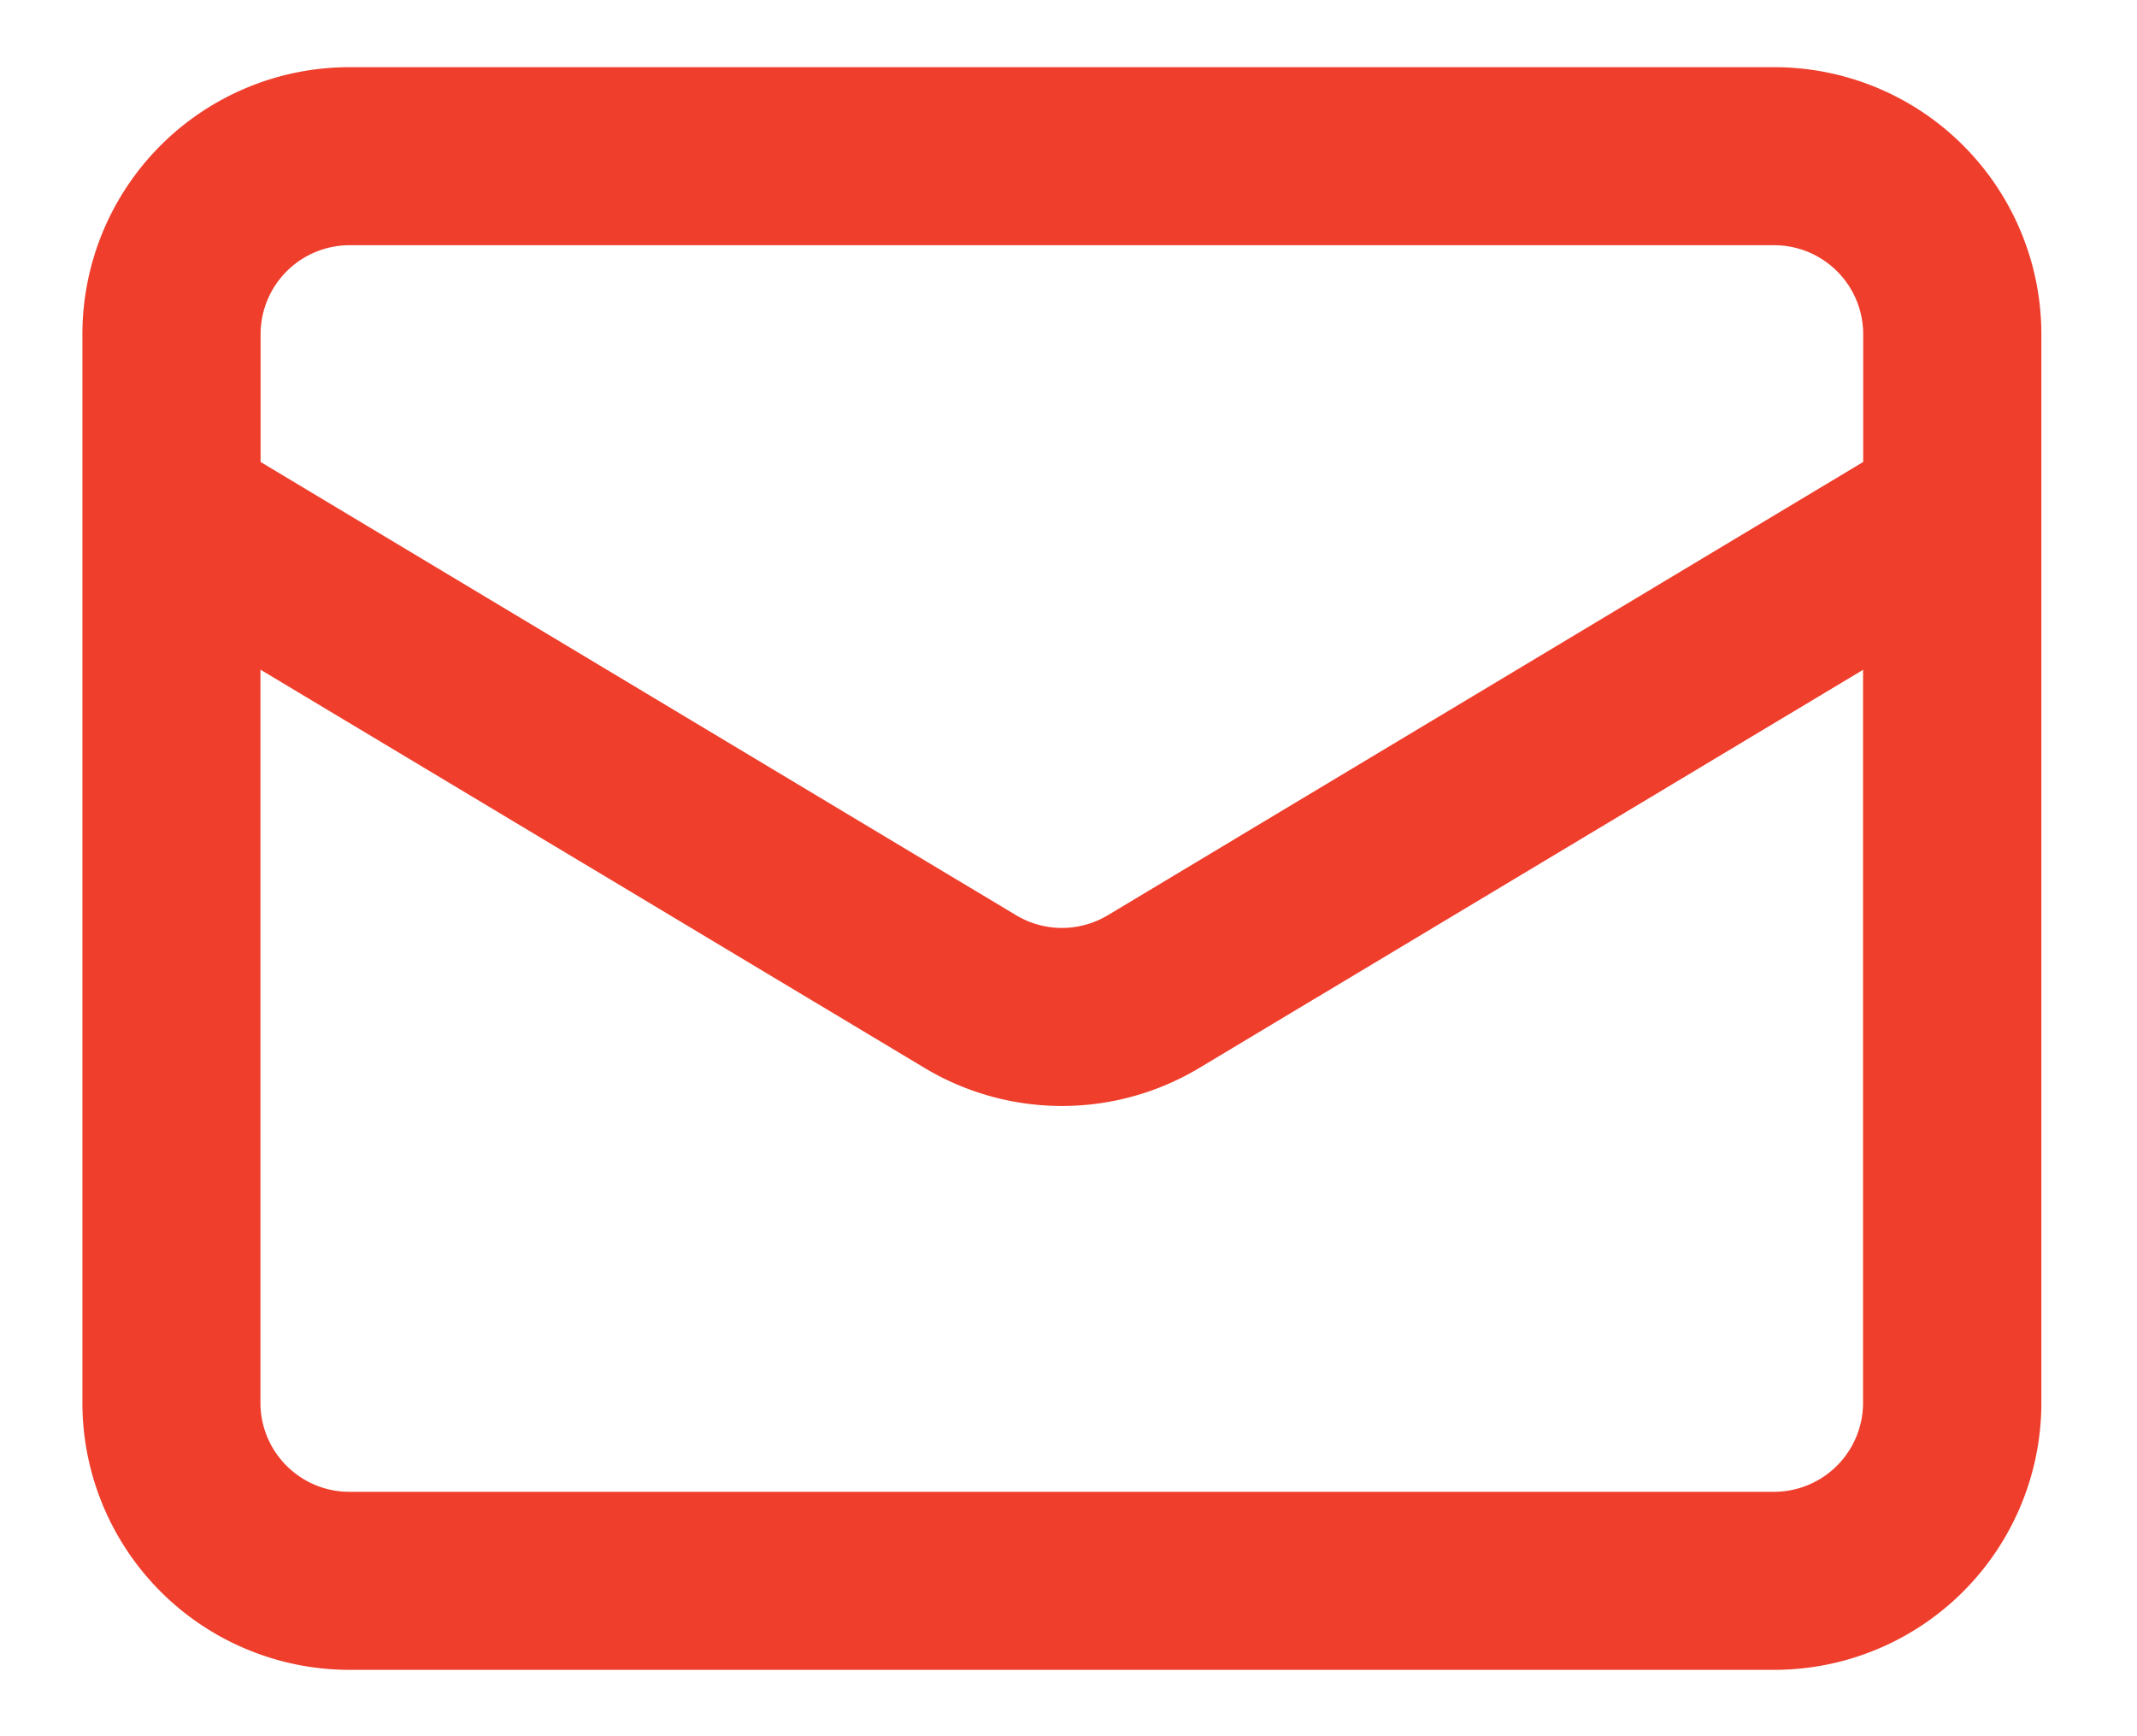 <svg xmlns="http://www.w3.org/2000/svg" width="16" height="13" fill="none"><path fill="#EF3E2C" fill-rule="evenodd" d="M.617 2.503a2 2 0 0 1 2-2h10.667a2 2 0 0 1 2 2v8a2 2 0 0 1-2 2H2.617a2 2 0 0 1-2-2v-8Zm2-.667a.667.667 0 0 0-.666.667v.956l5.657 3.394a.667.667 0 0 0 .686 0l5.656-3.394v-.956a.667.667 0 0 0-.666-.667H2.617Zm11.334 3.178L8.98 7.996a2 2 0 0 1-2.058 0L1.95 5.014v5.489c0 .368.298.667.666.667h10.667a.667.667 0 0 0 .666-.667v-5.49Z" clip-rule="evenodd"/></svg>
